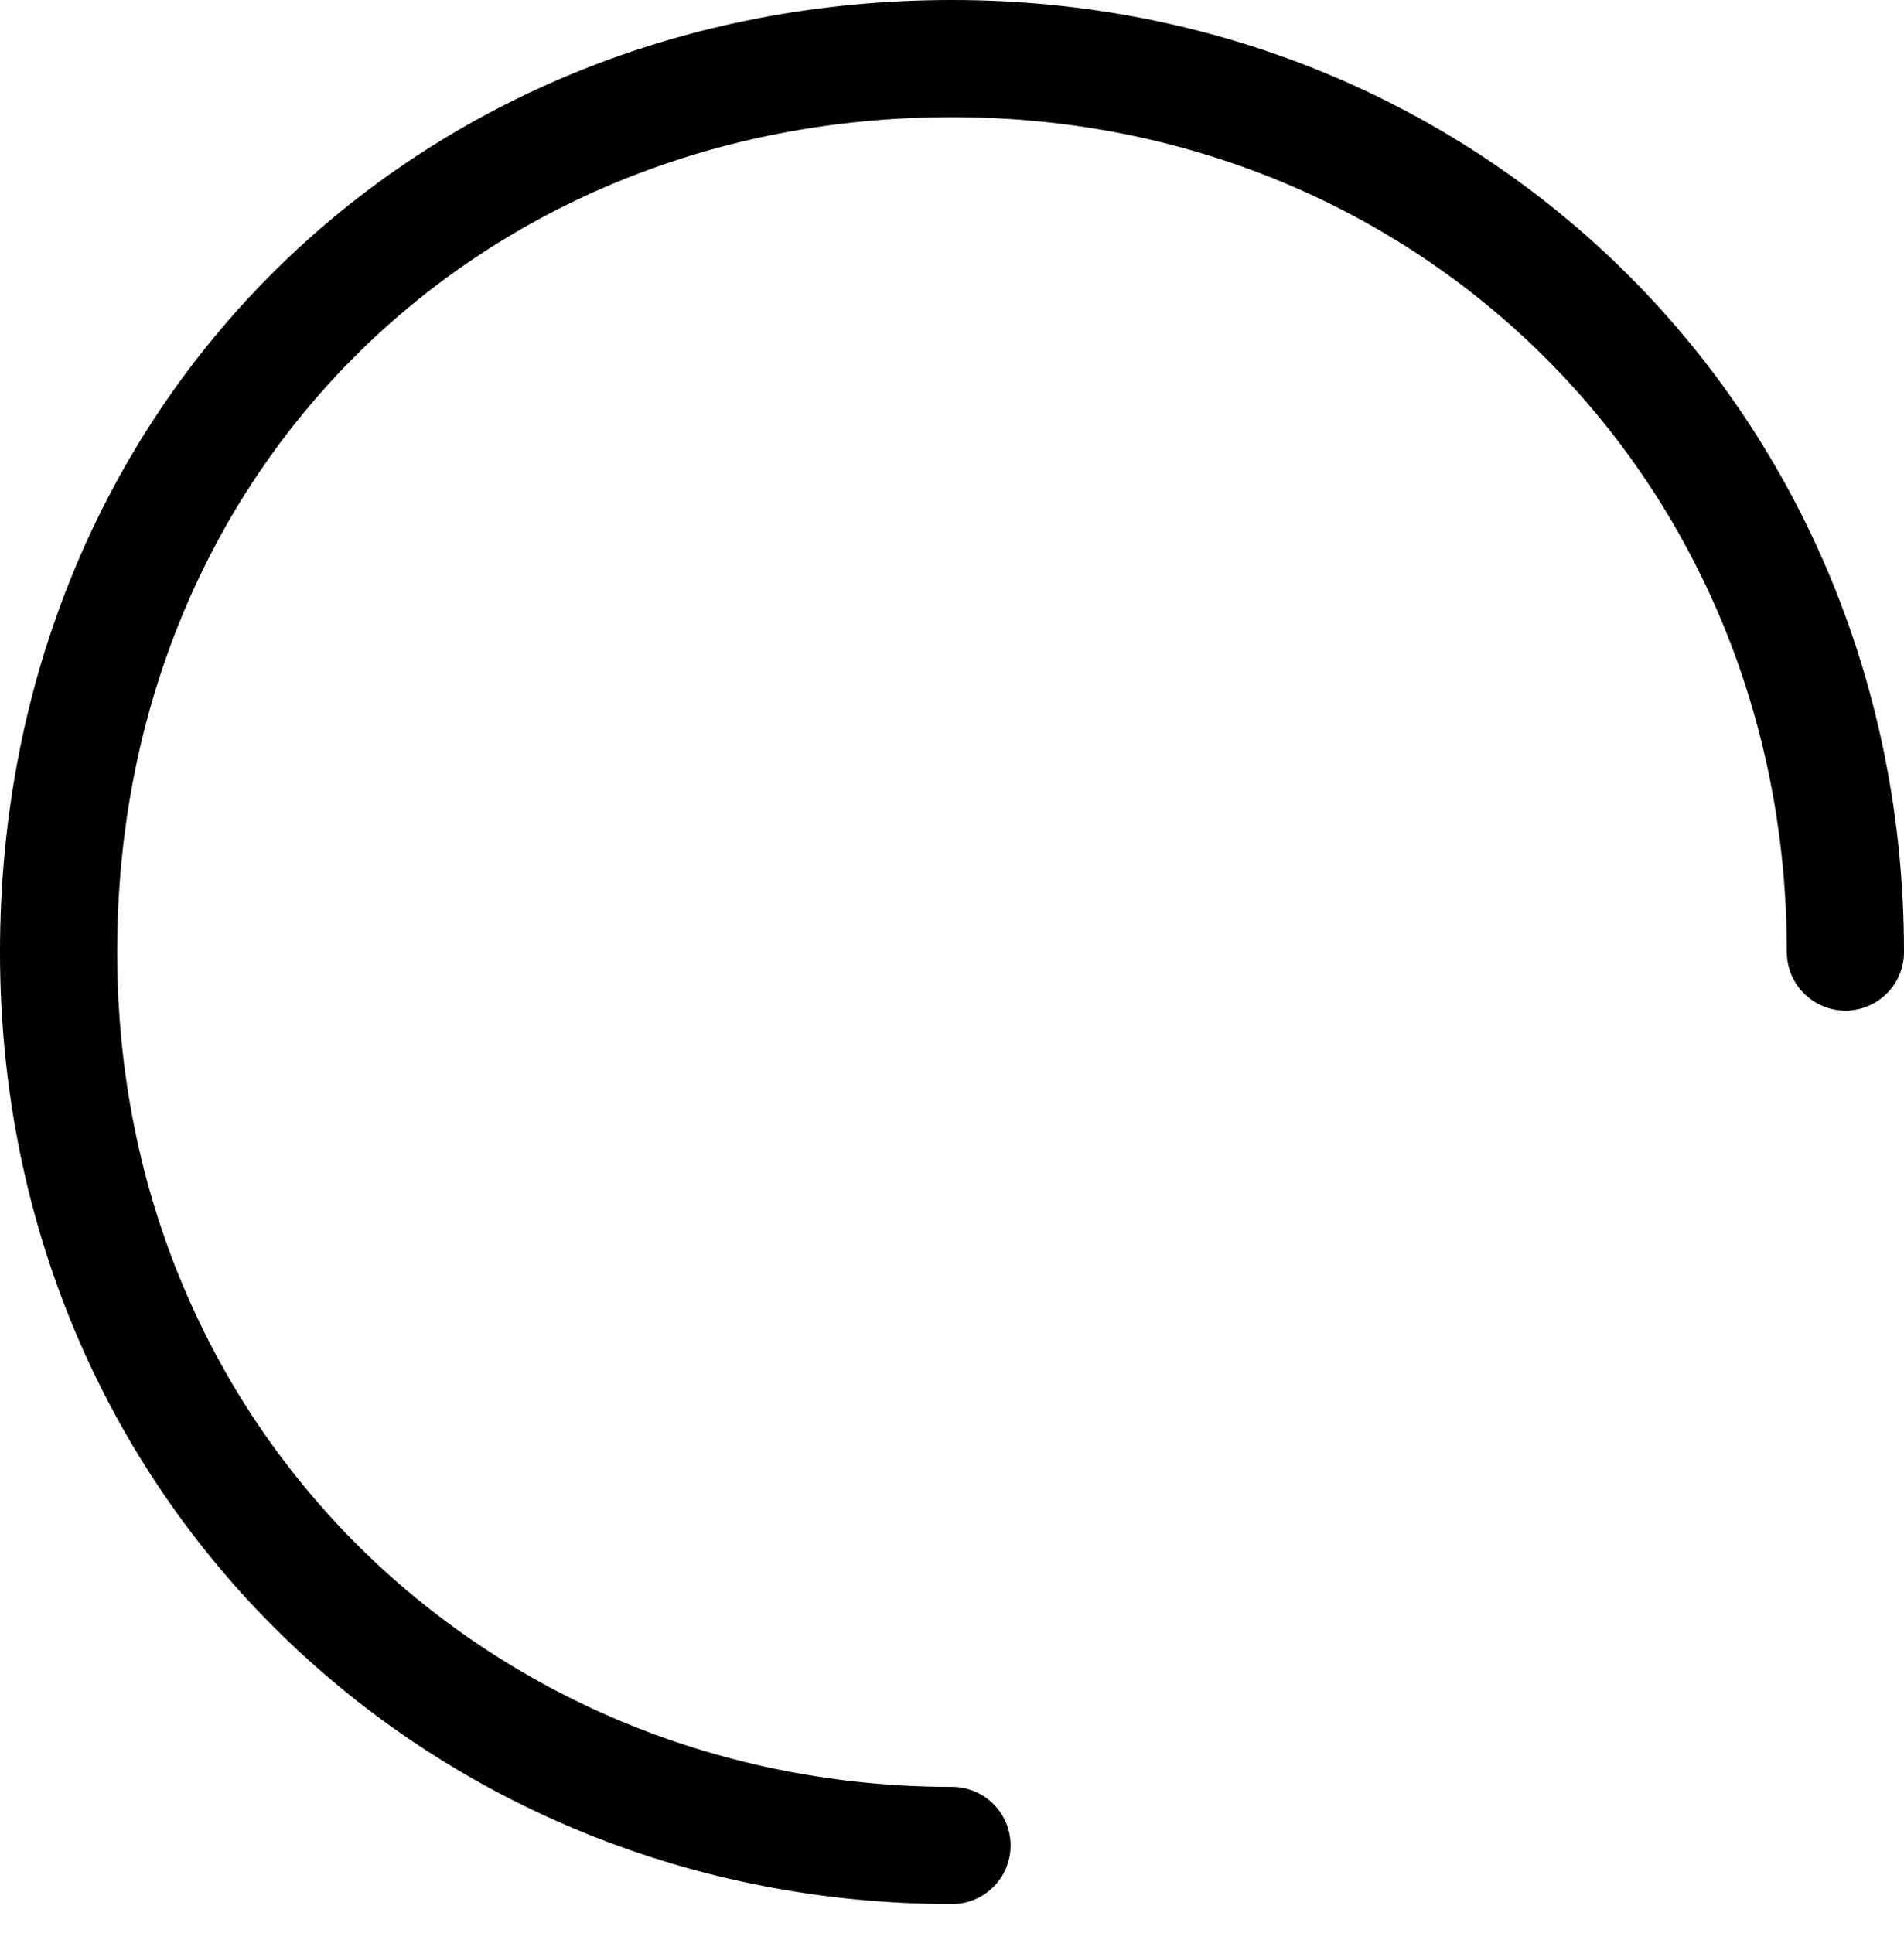 <svg width="65" height="66" viewBox="0 0 65 66" fill="none" xmlns="http://www.w3.org/2000/svg">
<path d="M63 32.5C63 15.344 49.656 2 32.5 2C15.344 2 2 14.867 2 32.5C2 50.133 15.82 63 32.5 63" stroke="#000" stroke-width="4" stroke-linecap="round"/>
</svg>
